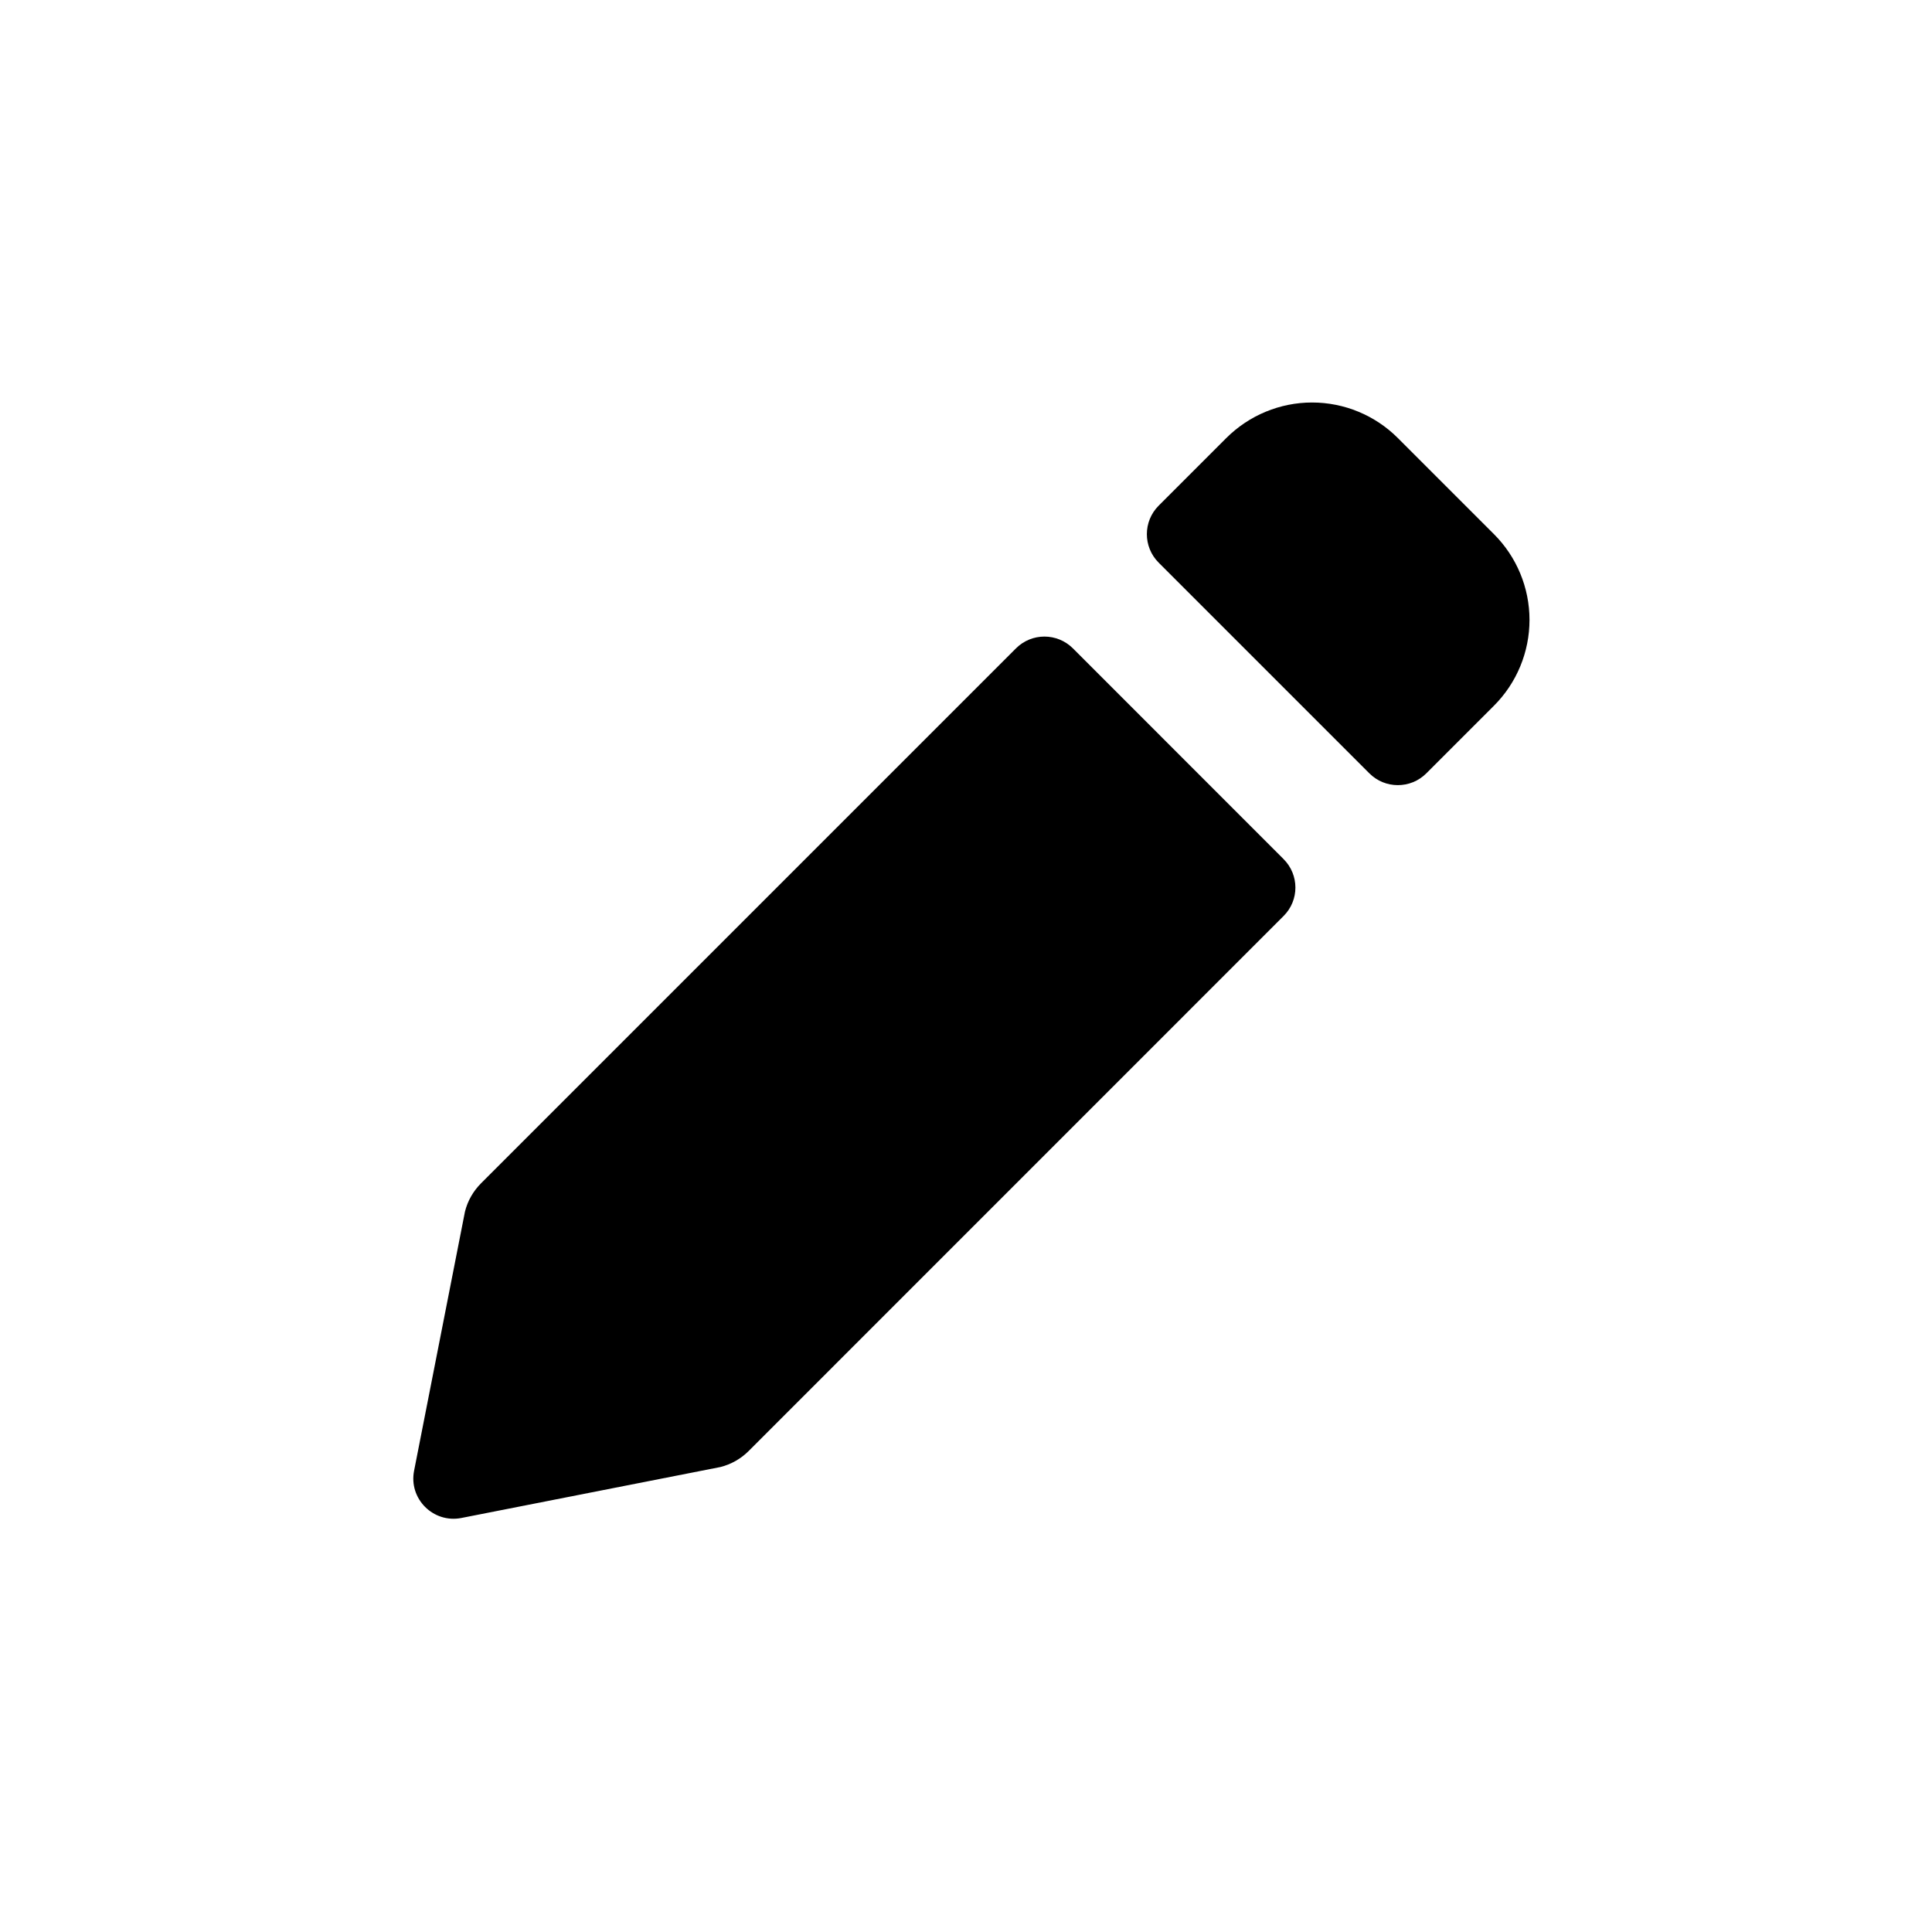 <svg width="24" height="24" viewBox="0 0 24 24" fill="currentColor" xmlns="http://www.w3.org/2000/svg">
<path d="M9.299 18.026L15.945 11.379C16.141 11.184 16.141 10.868 15.945 10.672L13.328 8.054C13.132 7.859 12.816 7.859 12.621 8.054L5.974 14.701C5.878 14.798 5.809 14.918 5.776 15.051L5.144 18.27C5.075 18.618 5.382 18.925 5.731 18.857L8.949 18.224C9.081 18.191 9.203 18.122 9.299 18.026ZM18.559 8.766C18.841 8.484 19 8.1 19 7.701C19 7.301 18.841 6.918 18.559 6.636L17.364 5.441C17.082 5.159 16.699 5 16.299 5C15.9 5 15.517 5.159 15.234 5.441L14.393 6.282C14.198 6.477 14.198 6.794 14.393 6.989L17.011 9.607C17.206 9.802 17.523 9.802 17.718 9.607L18.559 8.766Z"/>
</svg>
